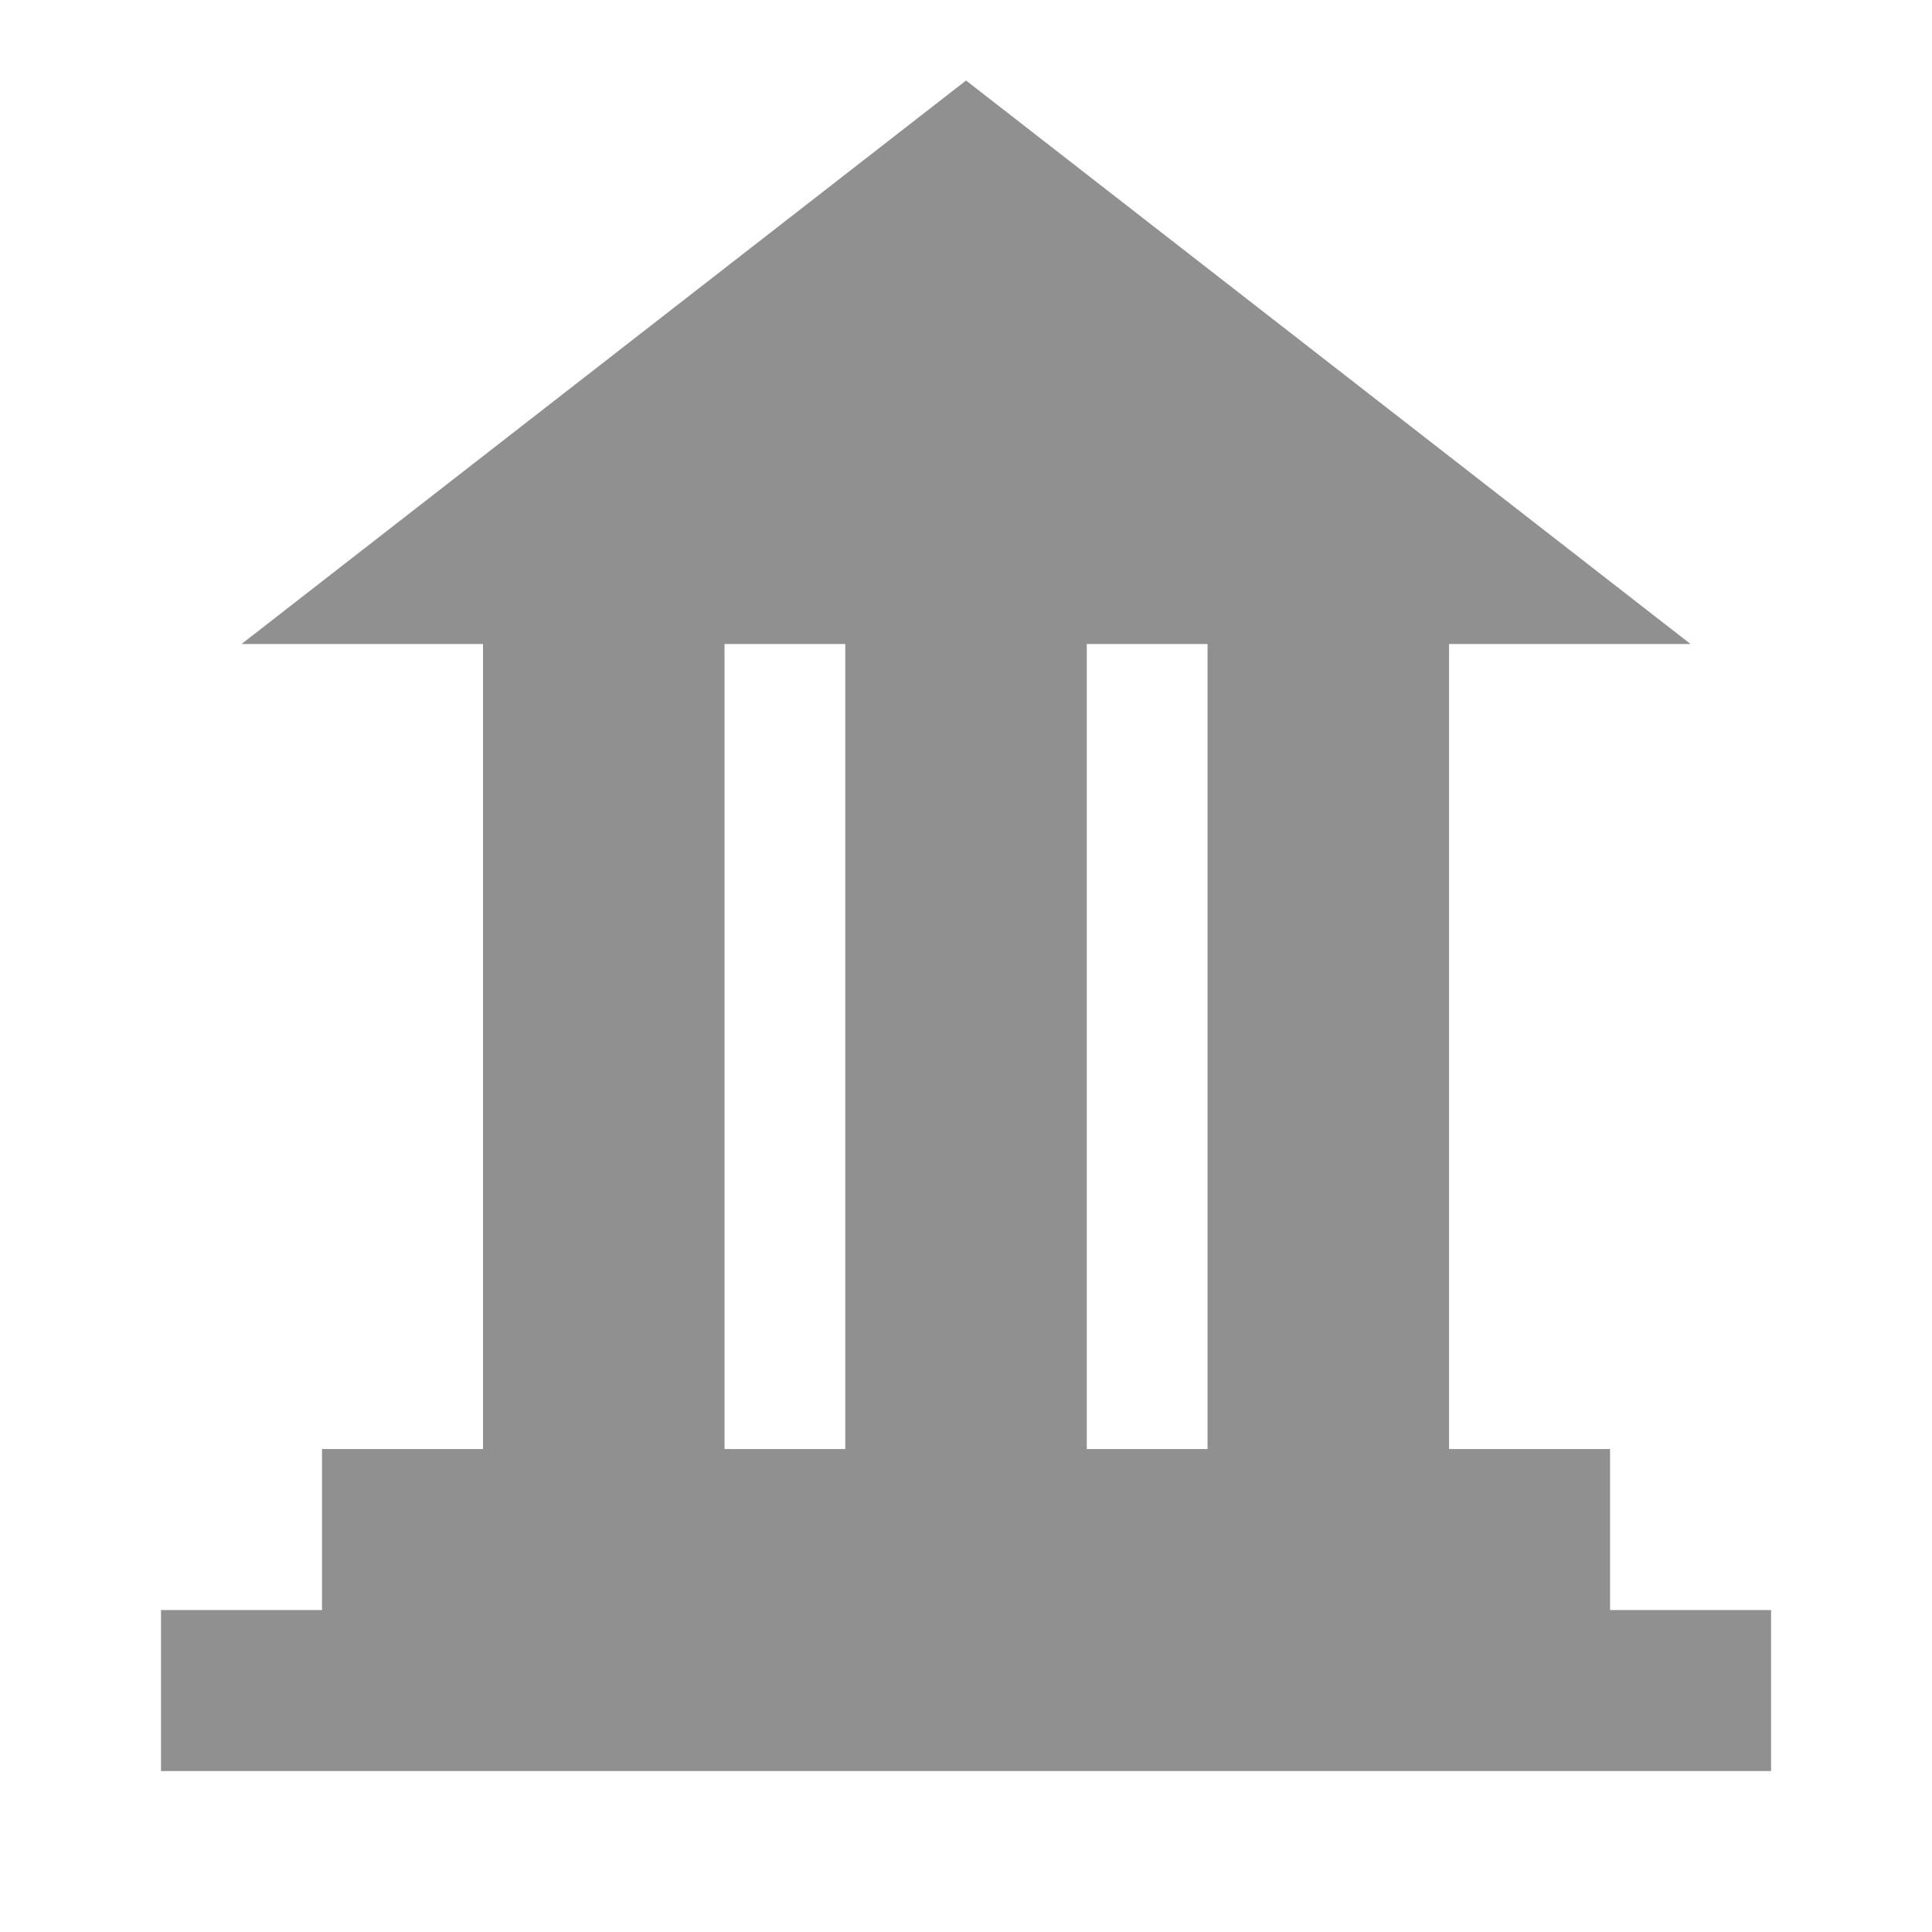 <?xml version="1.0" encoding="UTF-8" standalone="no"?>
<svg
   xmlns:dc="http://purl.org/dc/elements/1.1/"
   xmlns:cc="http://creativecommons.org/ns#"
   xmlns:rdf="http://www.w3.org/1999/02/22-rdf-syntax-ns#"
   xmlns:svg="http://www.w3.org/2000/svg"
   xmlns="http://www.w3.org/2000/svg"
   xmlns:sodipodi="http://sodipodi.sourceforge.net/DTD/sodipodi-0.dtd"
   xmlns:inkscape="http://www.inkscape.org/namespaces/inkscape"
   version="1.1"
   width="24"
   id="symbol-museum"
   viewBox="0 0 257.511 283.262"
   height="24"
   inkscape:version="0.91 r13725"
   sodipodi:docname="museum.svg">
  <title
     id="title3768">Museum Map Icon</title>
  <defs
     id="defs17" />
  <sodipodi:namedview
     pagecolor="#ffffff"
     bordercolor="#666666"
     borderopacity="1"
     objecttolerance="10"
     gridtolerance="10"
     guidetolerance="10"
     inkscape:pageopacity="0"
     inkscape:pageshadow="2"
     inkscape:window-width="973"
     inkscape:window-height="641"
     id="namedview15"
     showgrid="true"
     showguides="true"
     inkscape:guide-bbox="true"
     inkscape:zoom="12.660945"
     inkscape:cx="-10.977355"
     inkscape:cy="12.018669"
     inkscape:window-x="0"
     inkscape:window-y="0"
     inkscape:window-maximized="0"
     inkscape:current-layer="symbol-museum">
    <inkscape:grid
       type="xygrid"
       id="grid2983"
       empspacing="2"
       visible="true"
       enabled="true"
       snapvisiblegridlinesonly="true" />
  </sodipodi:namedview>
  <path
     style="fill:#909090;fill-opacity:1;stroke:none"
     d="M 12,1 3,8 5,8 l 1,0 0,10 -1,0 -1,0 0,2 -2,0 0,2 20,0 0,-2 -2,0 0,-2 -2,0 0,-10 3,3e-7 z m -3,7 1.5,0 0,10 -1.5,0 z m 4.5,0 1.5,0 0,10 -1.5,0 z"
     transform="matrix(11.803,0,0,11.803,-12.876,0)"
     id="path2985"
     inkscape:connector-curvature="0"
     sodipodi:nodetypes="cccccccccccccccccccccccccccc" />
</svg>

